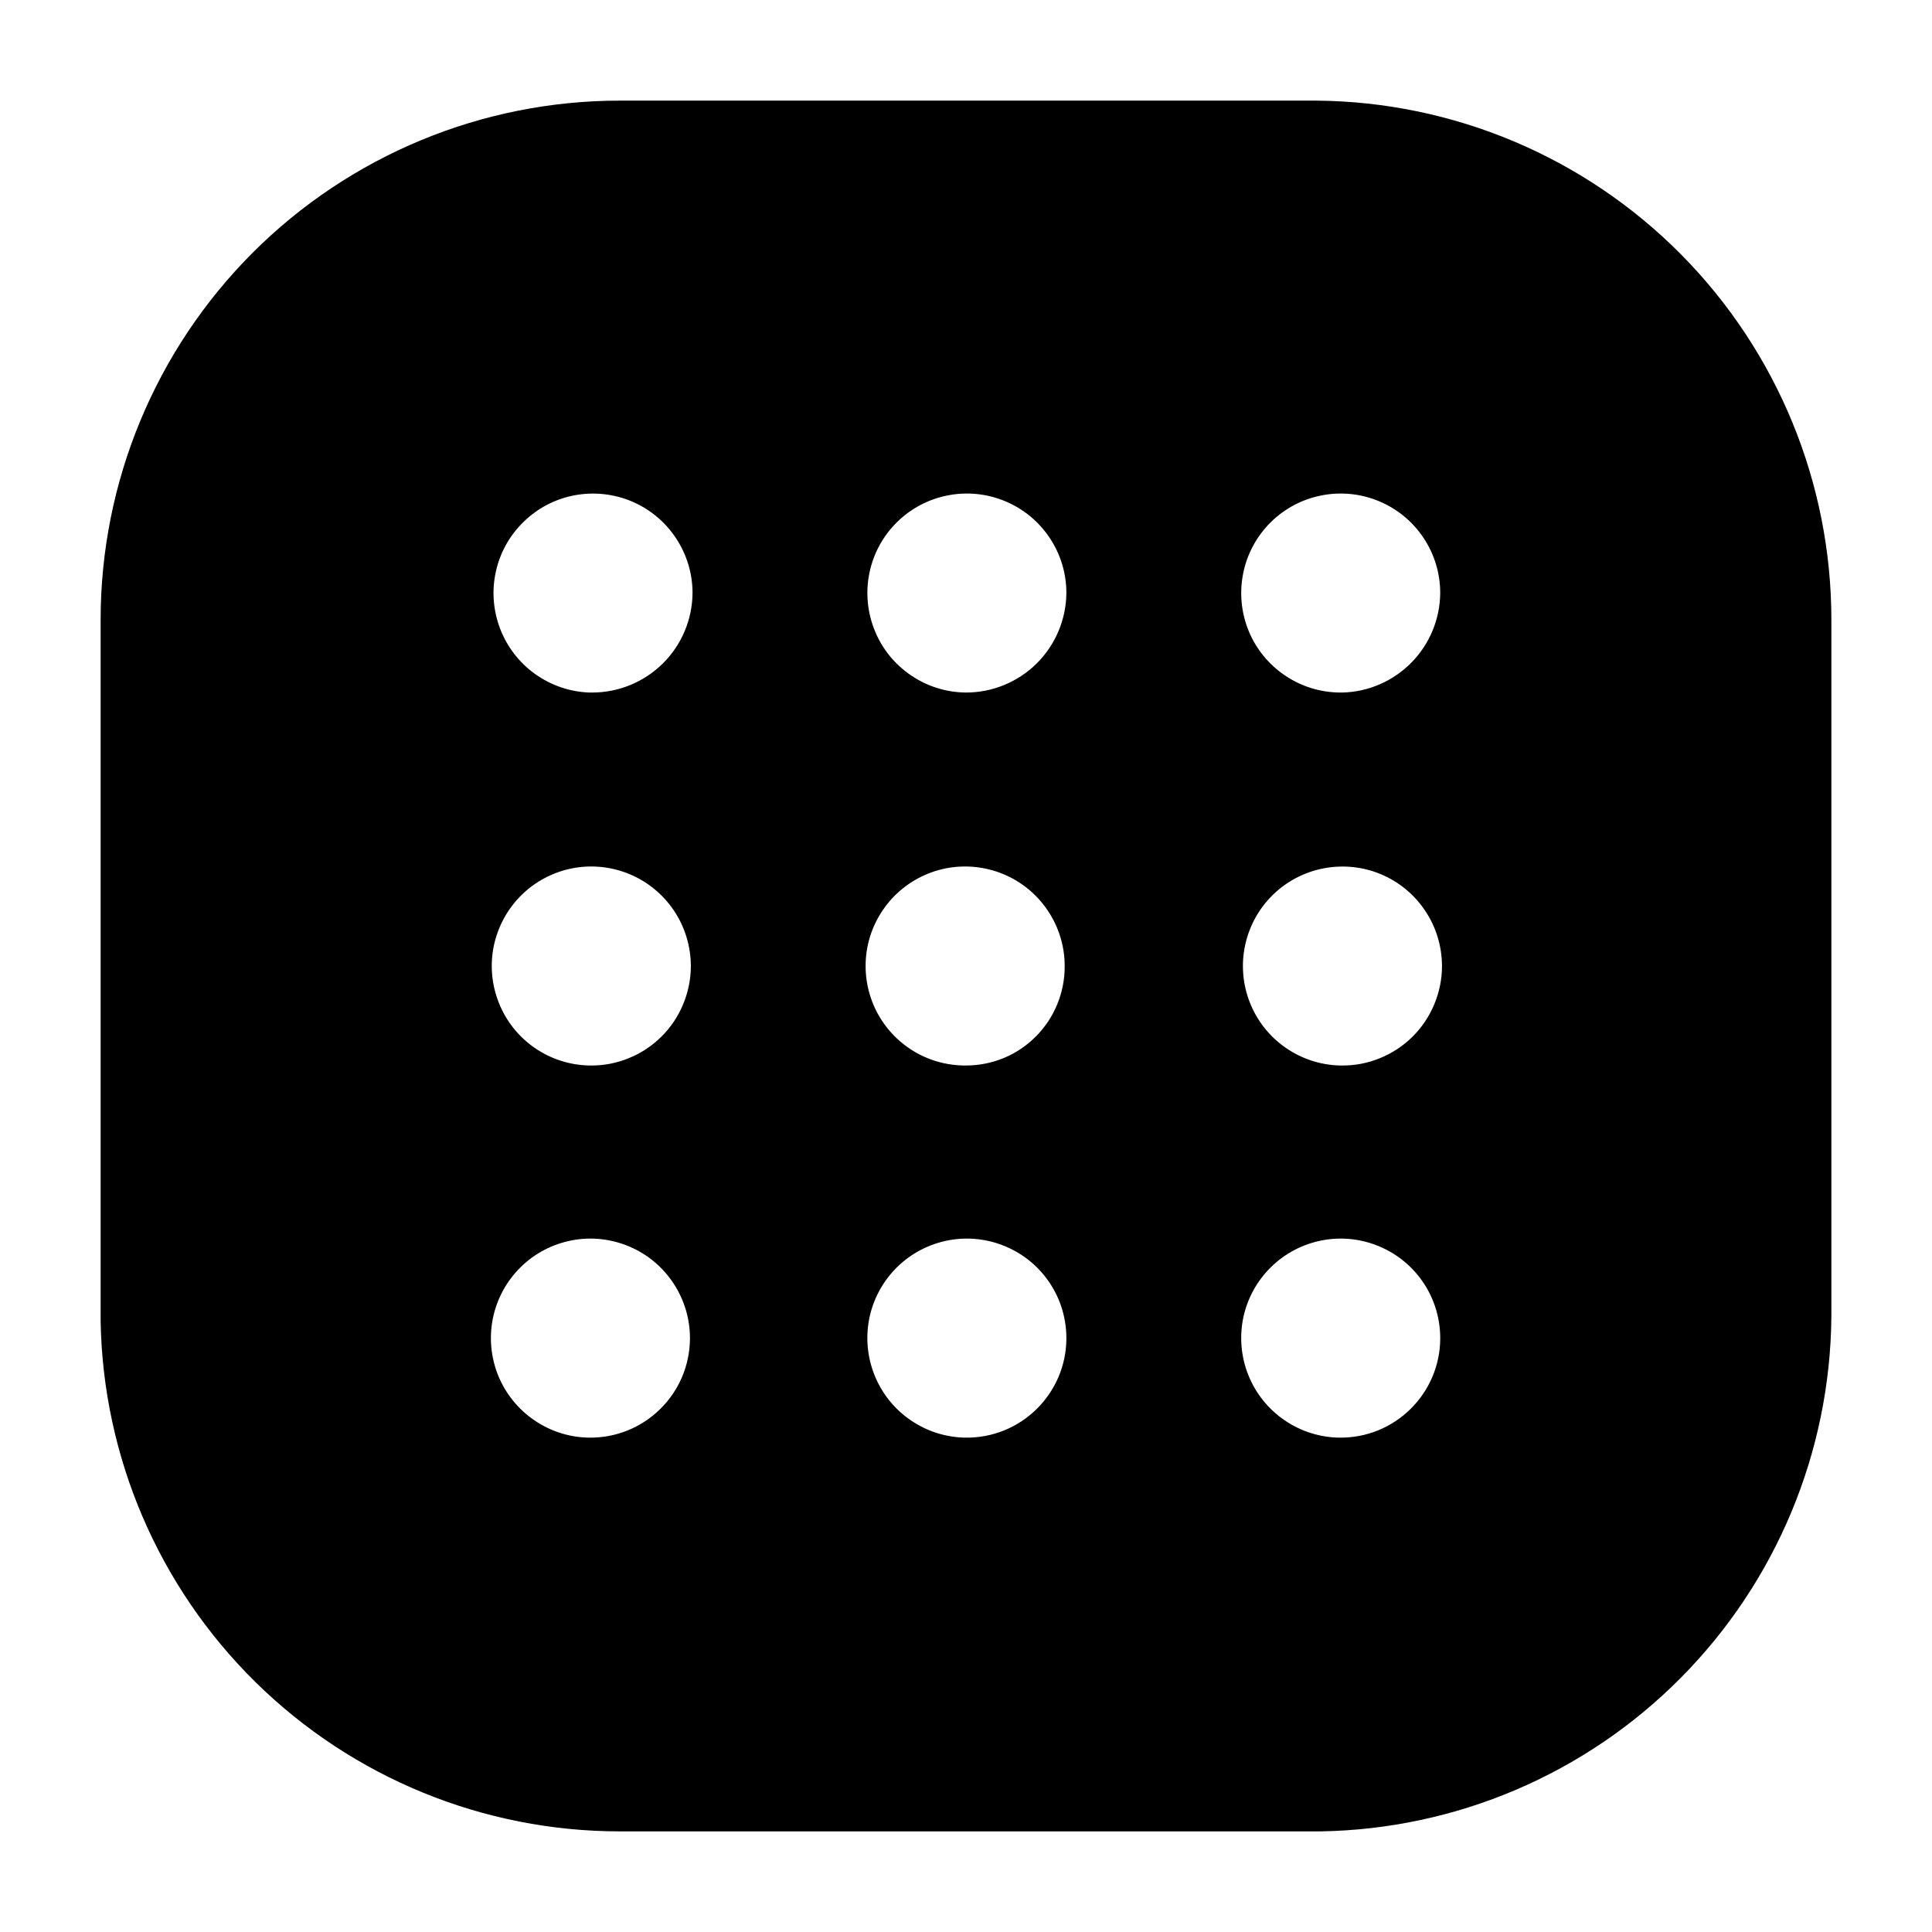 <svg width="24" height="24" viewBox="0 0 24 24" fill="none" xmlns="http://www.w3.org/2000/svg">
<path d="M16.354 1.25H7.7C5.989 1.25 4.349 1.93 3.139 3.139C1.93 4.349 1.25 5.989 1.25 7.7V16.407C1.278 18.099 1.97 19.712 3.177 20.899C4.383 22.085 6.008 22.75 7.7 22.75H16.407C18.09 22.722 19.695 22.038 20.88 20.842C22.065 19.647 22.736 18.037 22.75 16.354V7.7C22.75 5.999 22.078 4.366 20.88 3.158C19.682 1.95 18.055 1.264 16.354 1.25ZM7.324 17.859C7.079 17.857 6.841 17.782 6.639 17.644C6.437 17.507 6.28 17.312 6.188 17.086C6.097 16.859 6.074 16.61 6.124 16.371C6.174 16.131 6.294 15.912 6.468 15.741C6.642 15.569 6.864 15.454 7.104 15.408C7.344 15.362 7.592 15.389 7.818 15.485C8.043 15.58 8.234 15.74 8.368 15.945C8.502 16.149 8.573 16.389 8.571 16.633C8.569 16.796 8.536 16.956 8.473 17.105C8.409 17.255 8.317 17.39 8.201 17.504C8.085 17.618 7.948 17.708 7.798 17.769C7.647 17.83 7.486 17.86 7.324 17.859ZM7.324 13.236C7.08 13.232 6.843 13.156 6.643 13.018C6.442 12.879 6.287 12.685 6.197 12.458C6.107 12.232 6.085 11.984 6.135 11.746C6.186 11.508 6.305 11.289 6.479 11.118C6.652 10.948 6.873 10.832 7.112 10.786C7.351 10.74 7.599 10.766 7.823 10.86C8.048 10.954 8.24 11.113 8.375 11.316C8.509 11.518 8.581 11.756 8.582 12C8.582 12.163 8.549 12.325 8.486 12.476C8.424 12.626 8.332 12.763 8.216 12.878C8.1 12.993 7.962 13.084 7.811 13.145C7.66 13.207 7.498 13.238 7.335 13.236H7.324ZM7.324 8.603C7.081 8.595 6.847 8.515 6.649 8.374C6.451 8.233 6.3 8.037 6.213 7.811C6.126 7.584 6.107 7.337 6.16 7.1C6.212 6.863 6.333 6.647 6.508 6.479C6.682 6.31 6.902 6.196 7.141 6.152C7.38 6.108 7.626 6.135 7.849 6.229C8.073 6.324 8.263 6.482 8.397 6.685C8.531 6.887 8.603 7.124 8.603 7.367C8.6 7.696 8.468 8.01 8.234 8.242C8 8.473 7.685 8.603 7.356 8.603H7.324ZM12 17.859C11.755 17.857 11.517 17.782 11.315 17.644C11.113 17.507 10.956 17.312 10.865 17.086C10.773 16.859 10.751 16.61 10.8 16.371C10.85 16.131 10.97 15.912 11.144 15.741C11.319 15.569 11.54 15.454 11.78 15.408C12.02 15.362 12.269 15.389 12.494 15.485C12.719 15.58 12.911 15.74 13.045 15.945C13.179 16.149 13.249 16.389 13.247 16.633C13.246 16.796 13.212 16.956 13.149 17.105C13.085 17.255 12.993 17.39 12.877 17.504C12.761 17.618 12.624 17.708 12.474 17.769C12.323 17.83 12.162 17.86 12 17.859ZM12 13.236C11.755 13.238 11.515 13.168 11.31 13.033C11.106 12.899 10.945 12.706 10.85 12.481C10.755 12.255 10.729 12.006 10.775 11.765C10.822 11.525 10.939 11.304 11.111 11.13C11.284 10.956 11.504 10.837 11.744 10.788C11.984 10.74 12.233 10.764 12.46 10.857C12.686 10.95 12.88 11.108 13.016 11.312C13.153 11.516 13.226 11.755 13.226 12C13.227 12.162 13.196 12.322 13.135 12.472C13.074 12.622 12.984 12.759 12.87 12.873C12.756 12.989 12.621 13.08 12.472 13.142C12.322 13.204 12.162 13.236 12 13.236ZM12 8.603C11.756 8.601 11.518 8.527 11.316 8.389C11.114 8.252 10.957 8.059 10.866 7.832C10.774 7.606 10.751 7.358 10.8 7.119C10.848 6.88 10.967 6.661 11.14 6.489C11.314 6.317 11.534 6.2 11.774 6.154C12.013 6.107 12.261 6.132 12.486 6.226C12.712 6.32 12.904 6.478 13.039 6.681C13.175 6.884 13.247 7.123 13.247 7.367C13.244 7.696 13.111 8.01 12.878 8.242C12.644 8.473 12.329 8.603 12 8.603ZM16.644 17.859C16.399 17.857 16.161 17.782 15.959 17.644C15.757 17.507 15.6 17.312 15.509 17.086C15.417 16.859 15.395 16.61 15.444 16.371C15.494 16.131 15.614 15.912 15.788 15.741C15.963 15.569 16.184 15.454 16.424 15.408C16.664 15.362 16.913 15.389 17.138 15.485C17.363 15.58 17.555 15.74 17.689 15.945C17.823 16.149 17.893 16.389 17.891 16.633C17.89 16.796 17.856 16.956 17.793 17.105C17.729 17.255 17.637 17.39 17.521 17.504C17.405 17.618 17.268 17.708 17.118 17.769C16.967 17.83 16.806 17.86 16.644 17.859ZM16.644 13.236C16.401 13.23 16.165 13.152 15.966 13.012C15.767 12.873 15.614 12.678 15.525 12.451C15.437 12.225 15.416 11.977 15.468 11.74C15.519 11.502 15.639 11.285 15.813 11.115C15.988 10.945 16.208 10.831 16.447 10.786C16.686 10.741 16.933 10.767 17.157 10.861C17.381 10.956 17.572 11.114 17.706 11.317C17.841 11.519 17.912 11.757 17.913 12C17.913 12.163 17.88 12.325 17.817 12.476C17.755 12.626 17.663 12.763 17.547 12.878C17.431 12.993 17.293 13.084 17.142 13.145C16.991 13.207 16.829 13.238 16.666 13.236H16.644ZM16.644 8.603C16.4 8.601 16.162 8.527 15.96 8.389C15.758 8.252 15.601 8.059 15.509 7.832C15.418 7.606 15.395 7.358 15.444 7.119C15.492 6.88 15.611 6.661 15.784 6.489C15.958 6.317 16.178 6.2 16.418 6.154C16.657 6.107 16.905 6.132 17.13 6.226C17.356 6.32 17.548 6.478 17.683 6.681C17.819 6.884 17.891 7.123 17.891 7.367C17.888 7.69 17.76 8 17.534 8.23C17.307 8.461 17 8.595 16.676 8.603H16.644Z" fill="black"/>
</svg>
